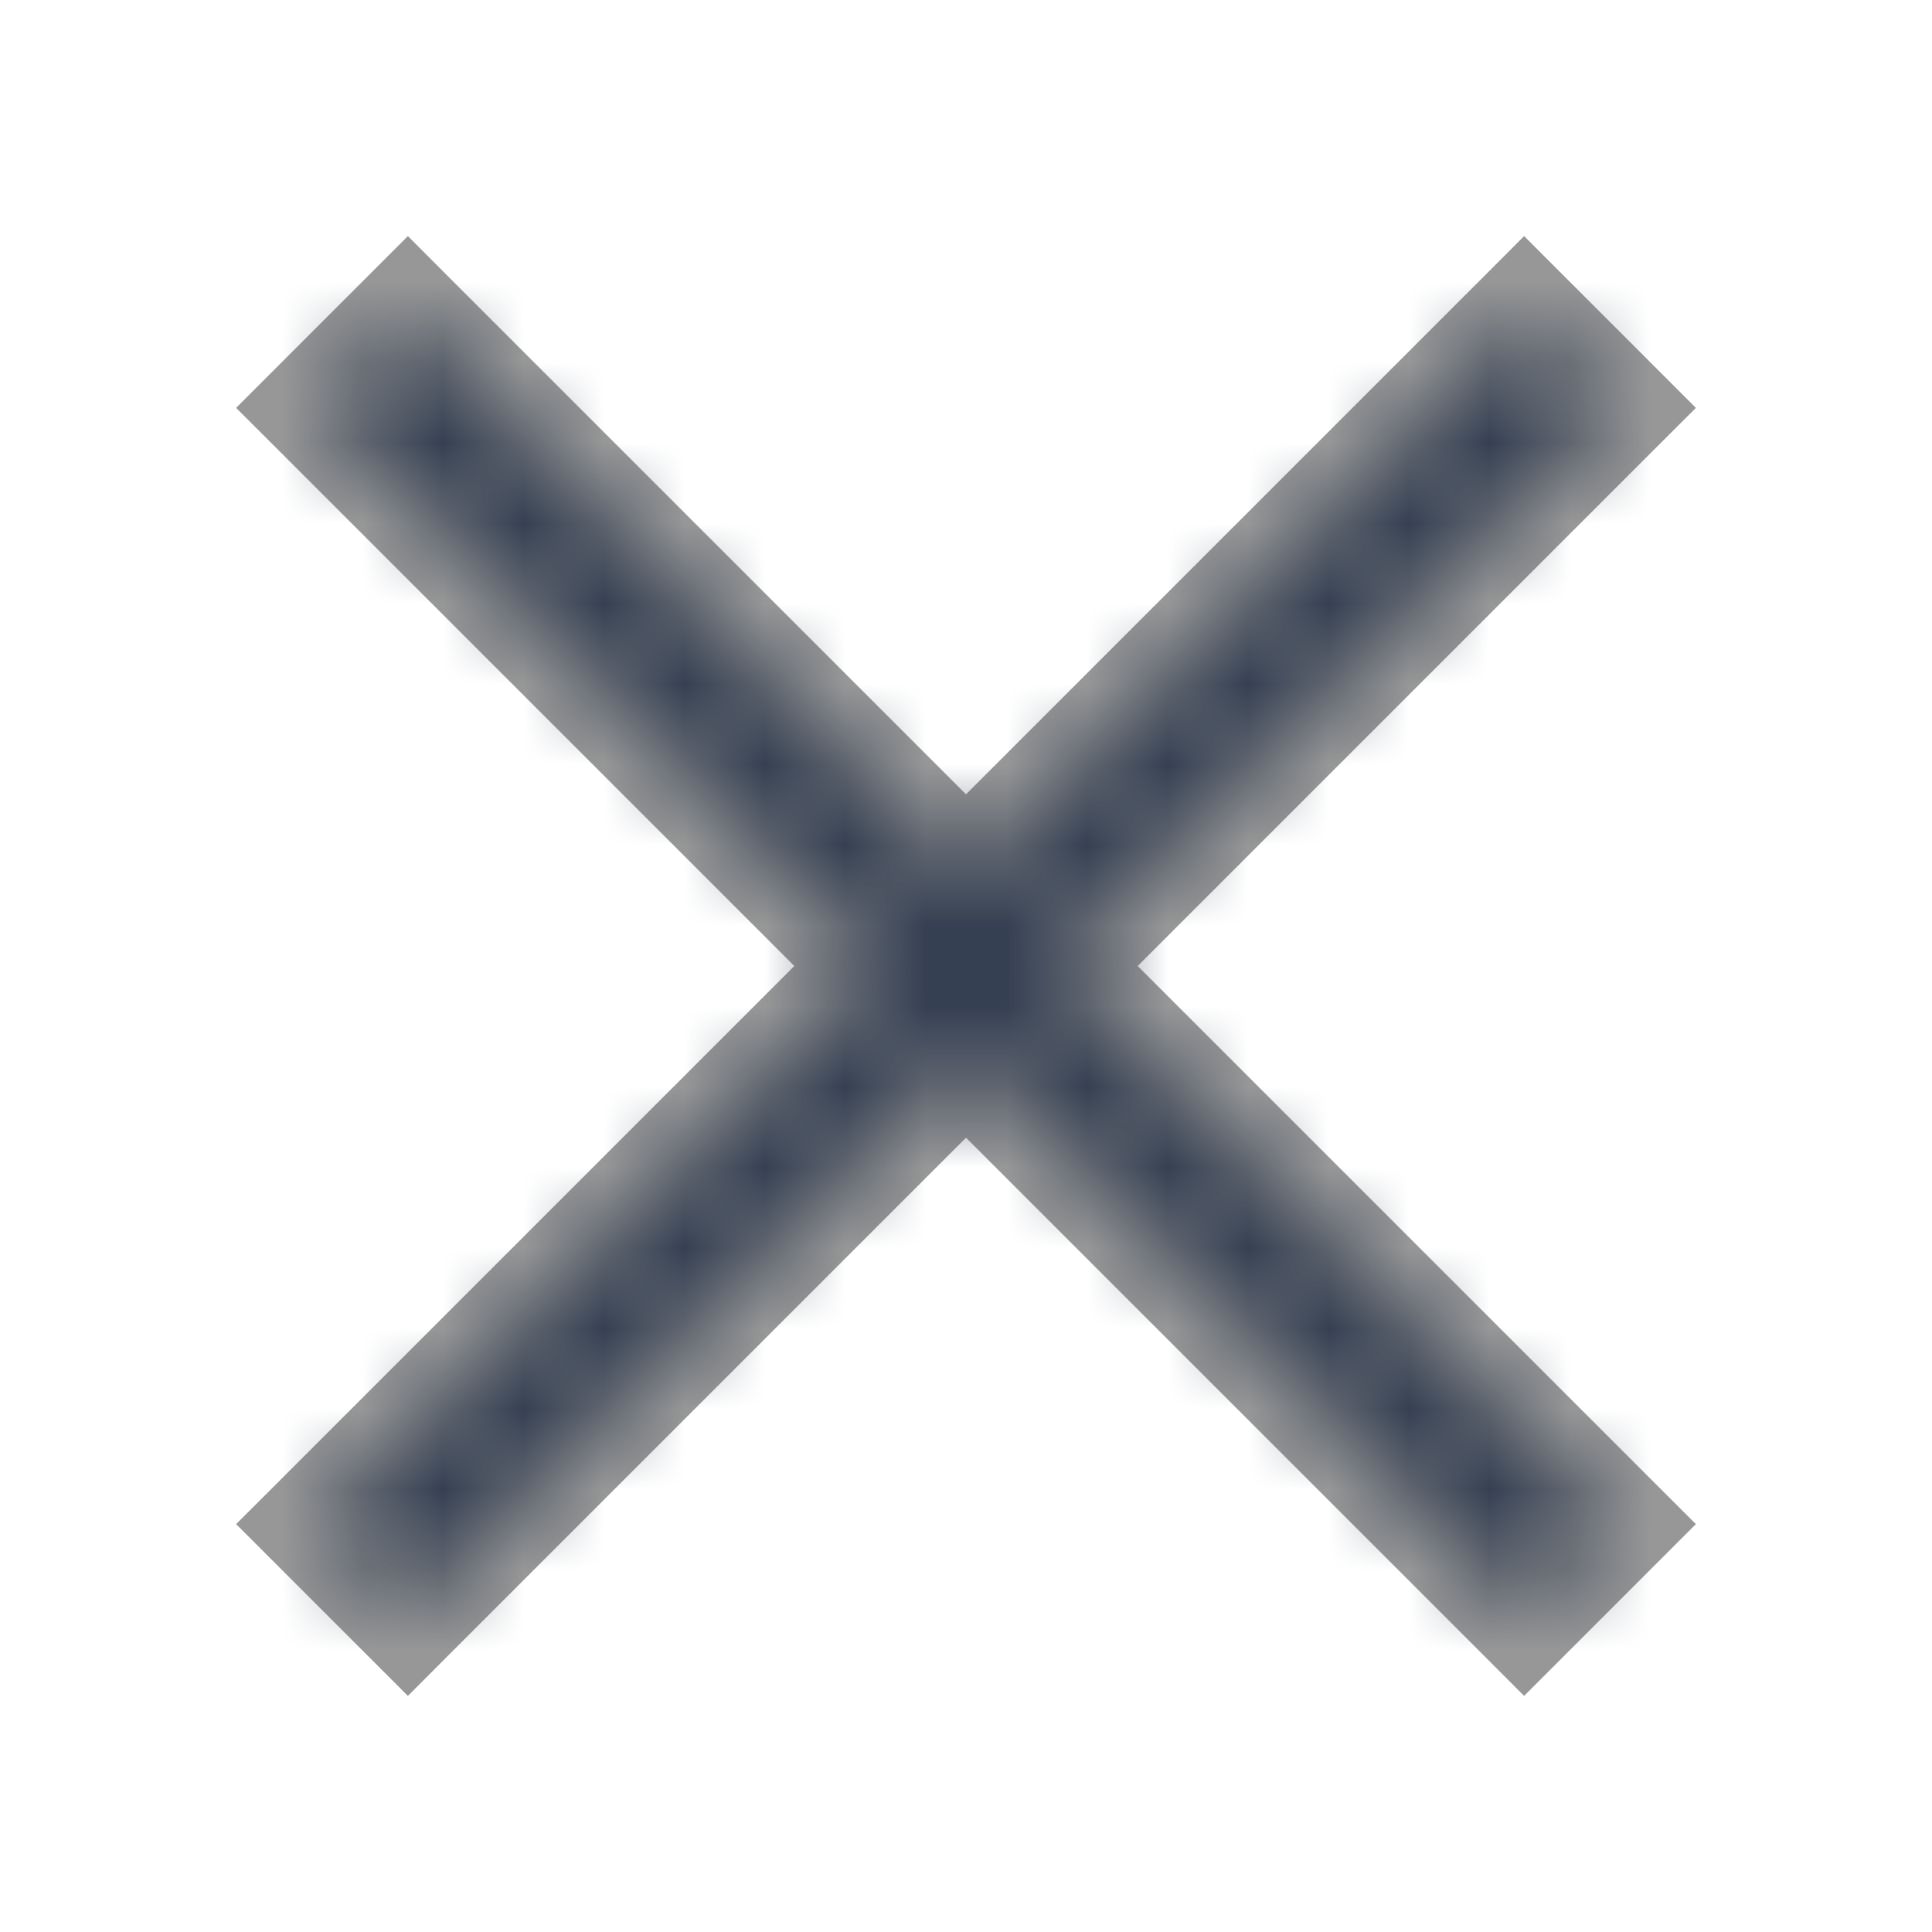 <?xml version="1.0" encoding="UTF-8"?>
<svg width="24px" height="24px" viewBox="0 0 24 24" version="1.1" xmlns="http://www.w3.org/2000/svg" xmlns:xlink="http://www.w3.org/1999/xlink">
    <!-- Generator: Sketch 51.3 (57544) - http://www.bohemiancoding.com/sketch -->
    <title>Icon/Close</title>
    <desc>Created with Sketch.</desc>
    <defs>
        <path d="M12,10.933 L18.933,4 L20,5.067 L13.067,12 L20,18.933 L18.933,20 L12,13.067 L5.067,20 L4,18.933 L10.933,12 L4,5.067 L5.067,4 L12,10.933 Z" id="path-1"></path>
    </defs>
    <g id="Icon/Close" stroke="none" stroke-width="1" fill="none" fill-rule="evenodd">
        <mask id="mask-2" fill="white">
            <use xlink:href="#path-1"></use>
        </mask>
        <path id="Combined-Shape" d="M12.533,11.467 L19.467,4.533 L18.4,4.533 L19.467,5.6 L19.467,4.533 L12.533,11.467 L12,12 L12.533,12.533 L19.467,19.467 L19.467,18.4 L18.4,19.467 L19.467,19.467 L12.533,12.533 L12,12 L11.467,12.533 L4.533,19.467 L5.6,19.467 L4.533,18.4 L4.533,19.467 L11.467,12.533 L12,12 L11.467,11.467 L4.533,4.533 L4.533,5.6 L5.6,4.533 L4.533,4.533 L11.467,11.467 L12,12 L12.533,11.467 Z M11.467,10.4 L12.533,10.4 L5.6,3.467 L5.067,2.933 L4.533,3.467 L3.467,4.533 L2.933,5.067 L3.467,5.6 L10.4,12.533 L10.4,11.467 L3.467,18.4 L2.933,18.933 L3.467,19.467 L4.533,20.533 L5.067,21.067 L5.6,20.533 L12.533,13.6 L11.467,13.6 L18.4,20.533 L18.933,21.067 L19.467,20.533 L20.533,19.467 L21.067,18.933 L20.533,18.4 L13.6,11.467 L13.6,12.533 L20.533,5.6 L21.067,5.067 L20.533,4.533 L19.467,3.467 L18.933,2.933 L18.4,3.467 L11.467,10.4 Z" fill="#979797" fill-rule="nonzero"></path>
        <g id="Mixin/Fill/Black" mask="url(#mask-2)" fill="#354052">
            <rect id="Rectangle" x="0" y="0" width="24" height="24"></rect>
        </g>
    </g>
</svg>